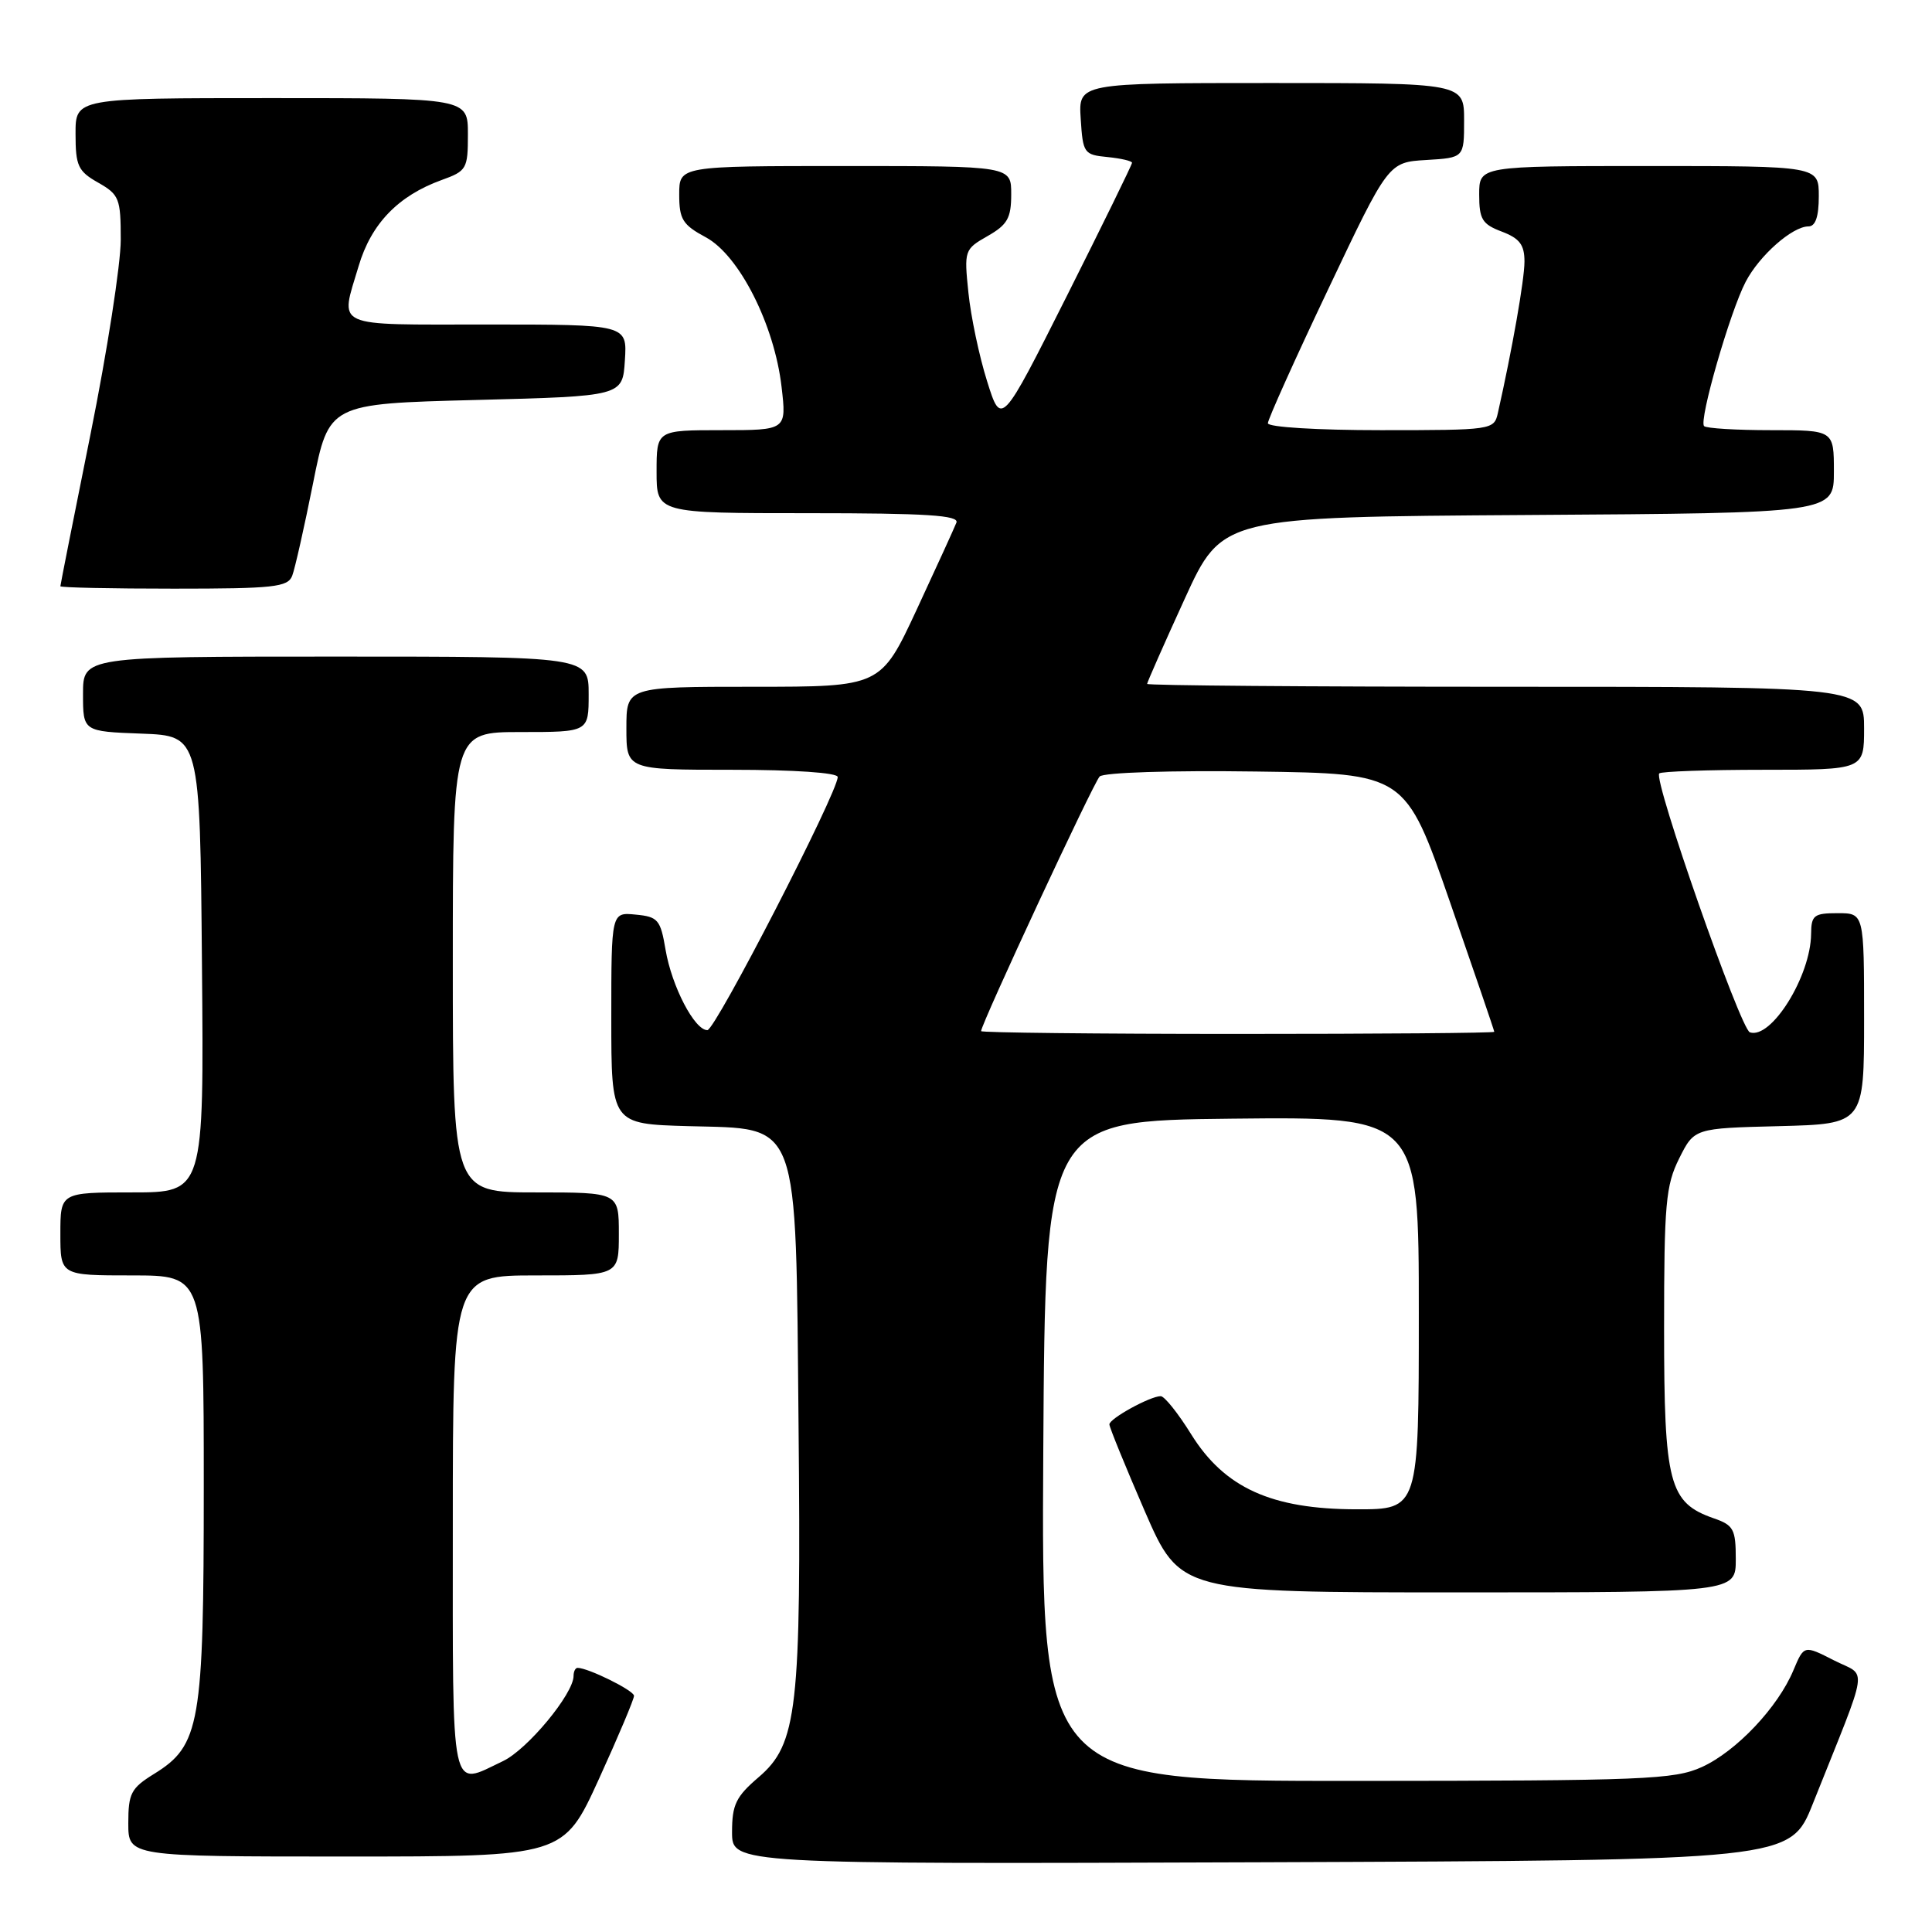 <?xml version="1.0" encoding="UTF-8" standalone="no"?>
<!DOCTYPE svg PUBLIC "-//W3C//DTD SVG 1.1//EN" "http://www.w3.org/Graphics/SVG/1.1/DTD/svg11.dtd" >
<svg xmlns="http://www.w3.org/2000/svg" xmlns:xlink="http://www.w3.org/1999/xlink" version="1.1" viewBox="0 0 256 256">
 <g >
 <path fill="currentColor"
d=" M 240.21 239.00 C 247.82 219.92 247.47 222.28 243.00 220.00 C 239.04 217.98 239.04 217.98 237.64 221.31 C 235.59 226.23 230.07 232.06 225.51 234.14 C 221.84 235.80 217.97 235.96 179.74 235.98 C 137.98 236.00 137.98 236.00 138.24 192.25 C 138.50 148.50 138.50 148.50 163.25 148.23 C 188.00 147.97 188.00 147.97 188.00 173.98 C 188.00 200.00 188.00 200.00 179.75 199.99 C 168.48 199.98 162.25 197.15 157.83 190.04 C 156.11 187.27 154.30 185.00 153.80 185.00 C 152.40 185.00 147.00 187.97 147.00 188.74 C 147.00 189.12 149.11 194.29 151.68 200.22 C 156.37 211.00 156.37 211.00 193.18 211.00 C 230.00 211.00 230.00 211.00 230.00 206.60 C 230.00 202.63 229.71 202.09 227.07 201.18 C 221.15 199.11 220.50 196.61 220.50 176.04 C 220.50 159.50 220.72 157.07 222.50 153.50 C 224.50 149.50 224.50 149.50 235.75 149.22 C 247.00 148.93 247.00 148.93 247.00 134.97 C 247.00 121.00 247.00 121.00 243.50 121.00 C 240.35 121.00 240.00 121.28 239.98 123.75 C 239.93 129.34 234.71 137.74 231.87 136.79 C 230.62 136.37 219.03 103.30 219.86 102.48 C 220.12 102.22 226.33 102.00 233.67 102.00 C 247.00 102.00 247.00 102.00 247.00 96.50 C 247.00 91.00 247.00 91.00 199.50 91.00 C 173.38 91.00 152.00 90.83 152.00 90.62 C 152.00 90.42 154.23 85.36 156.97 79.37 C 161.93 68.50 161.93 68.50 202.47 68.24 C 243.00 67.98 243.00 67.98 243.00 62.49 C 243.00 57.00 243.00 57.00 234.67 57.00 C 230.08 57.00 226.09 56.76 225.80 56.46 C 225.08 55.74 229.24 41.29 231.31 37.34 C 233.13 33.85 237.50 30.00 239.63 30.00 C 240.56 30.00 241.00 28.71 241.00 26.00 C 241.00 22.00 241.00 22.00 218.50 22.00 C 196.00 22.00 196.00 22.00 196.00 25.78 C 196.00 29.06 196.40 29.71 199.00 30.69 C 201.36 31.59 202.00 32.43 202.00 34.66 C 202.00 37.07 200.36 46.37 198.47 54.75 C 197.97 56.96 197.70 57.00 182.98 57.00 C 174.56 57.00 168.00 56.60 168.00 56.08 C 168.00 55.58 171.59 47.59 175.99 38.33 C 183.97 21.50 183.97 21.50 188.99 21.20 C 194.00 20.90 194.00 20.90 194.00 15.95 C 194.00 11.00 194.00 11.00 168.45 11.00 C 142.89 11.00 142.89 11.00 143.20 15.75 C 143.49 20.30 143.63 20.51 146.75 20.81 C 148.54 20.99 150.00 21.33 150.00 21.57 C 150.00 21.82 146.10 29.78 141.34 39.26 C 132.67 56.50 132.67 56.50 130.79 50.50 C 129.75 47.20 128.64 41.93 128.32 38.78 C 127.74 33.18 127.79 33.03 130.86 31.28 C 133.49 29.78 133.99 28.90 133.99 25.75 C 134.00 22.00 134.00 22.00 112.00 22.00 C 90.00 22.00 90.00 22.00 90.00 25.77 C 90.00 29.06 90.45 29.79 93.52 31.44 C 97.95 33.82 102.61 43.03 103.56 51.25 C 104.23 57.00 104.23 57.00 95.62 57.00 C 87.00 57.00 87.00 57.00 87.00 62.50 C 87.00 68.00 87.00 68.00 107.11 68.00 C 122.79 68.00 127.11 68.28 126.73 69.25 C 126.46 69.94 124.10 75.11 121.48 80.75 C 116.71 91.00 116.71 91.00 99.86 91.00 C 83.00 91.00 83.00 91.00 83.00 96.50 C 83.00 102.00 83.00 102.00 97.00 102.00 C 105.25 102.00 111.00 102.39 111.00 102.96 C 111.00 105.01 94.79 136.50 93.73 136.50 C 92.03 136.50 89.02 130.72 88.19 125.85 C 87.52 121.86 87.19 121.47 84.23 121.19 C 81.00 120.87 81.00 120.87 81.00 134.90 C 81.00 148.93 81.00 148.93 91.20 149.22 C 106.11 149.63 105.42 147.75 105.81 188.69 C 106.18 226.54 105.66 231.10 100.51 235.50 C 97.52 238.06 97.00 239.12 97.00 242.76 C 97.00 247.01 97.00 247.01 167.11 246.76 C 237.22 246.50 237.22 246.50 240.21 239.00 Z  M 79.35 235.75 C 81.92 230.11 84.02 225.14 84.01 224.70 C 84.00 224.00 77.94 221.00 76.53 221.00 C 76.24 221.00 76.00 221.48 76.00 222.07 C 76.00 224.44 69.88 231.83 66.64 233.36 C 59.59 236.71 60.00 238.65 60.00 202.00 C 60.00 169.00 60.00 169.00 71.00 169.00 C 82.00 169.00 82.00 169.00 82.00 163.50 C 82.00 158.00 82.00 158.00 71.00 158.00 C 60.00 158.00 60.00 158.00 60.00 127.50 C 60.00 97.00 60.00 97.00 69.00 97.00 C 78.00 97.00 78.00 97.00 78.00 92.00 C 78.00 87.00 78.00 87.00 44.50 87.00 C 11.00 87.00 11.00 87.00 11.00 91.96 C 11.00 96.92 11.00 96.92 18.75 97.21 C 26.50 97.50 26.50 97.50 26.76 127.75 C 27.03 158.00 27.03 158.00 17.51 158.00 C 8.00 158.00 8.00 158.00 8.00 163.50 C 8.00 169.00 8.00 169.00 17.50 169.00 C 27.00 169.00 27.00 169.00 27.00 196.98 C 27.00 228.53 26.52 231.28 20.40 235.06 C 17.36 236.94 17.00 237.64 17.00 241.58 C 17.00 246.00 17.00 246.00 45.84 246.00 C 74.67 246.00 74.67 246.00 79.35 235.75 Z  M 38.72 76.29 C 39.08 75.35 40.32 69.84 41.48 64.04 C 43.58 53.50 43.58 53.50 63.04 53.00 C 82.50 52.50 82.50 52.50 82.80 47.75 C 83.11 43.00 83.11 43.00 64.55 43.00 C 43.83 43.00 45.05 43.56 47.52 35.26 C 49.18 29.65 52.76 25.94 58.50 23.86 C 61.84 22.66 62.00 22.38 62.00 17.80 C 62.00 13.00 62.00 13.00 36.00 13.00 C 10.00 13.00 10.00 13.00 10.01 17.75 C 10.01 21.98 10.34 22.69 13.01 24.20 C 15.80 25.79 16.00 26.30 16.00 31.77 C 16.00 35.00 14.20 46.58 12.00 57.50 C 9.80 68.42 8.00 77.50 8.00 77.68 C 8.00 77.86 14.76 78.00 23.03 78.00 C 36.28 78.00 38.14 77.80 38.72 76.29 Z  M 130.00 136.63 C 130.00 135.69 144.89 103.71 145.71 102.89 C 146.24 102.36 155.12 102.07 166.43 102.23 C 186.22 102.50 186.22 102.50 192.11 119.47 C 195.35 128.81 198.00 136.57 198.00 136.72 C 198.00 136.88 182.70 137.00 164.00 137.00 C 145.30 137.00 130.00 136.83 130.00 136.63 Z "/>
</g>
</svg>